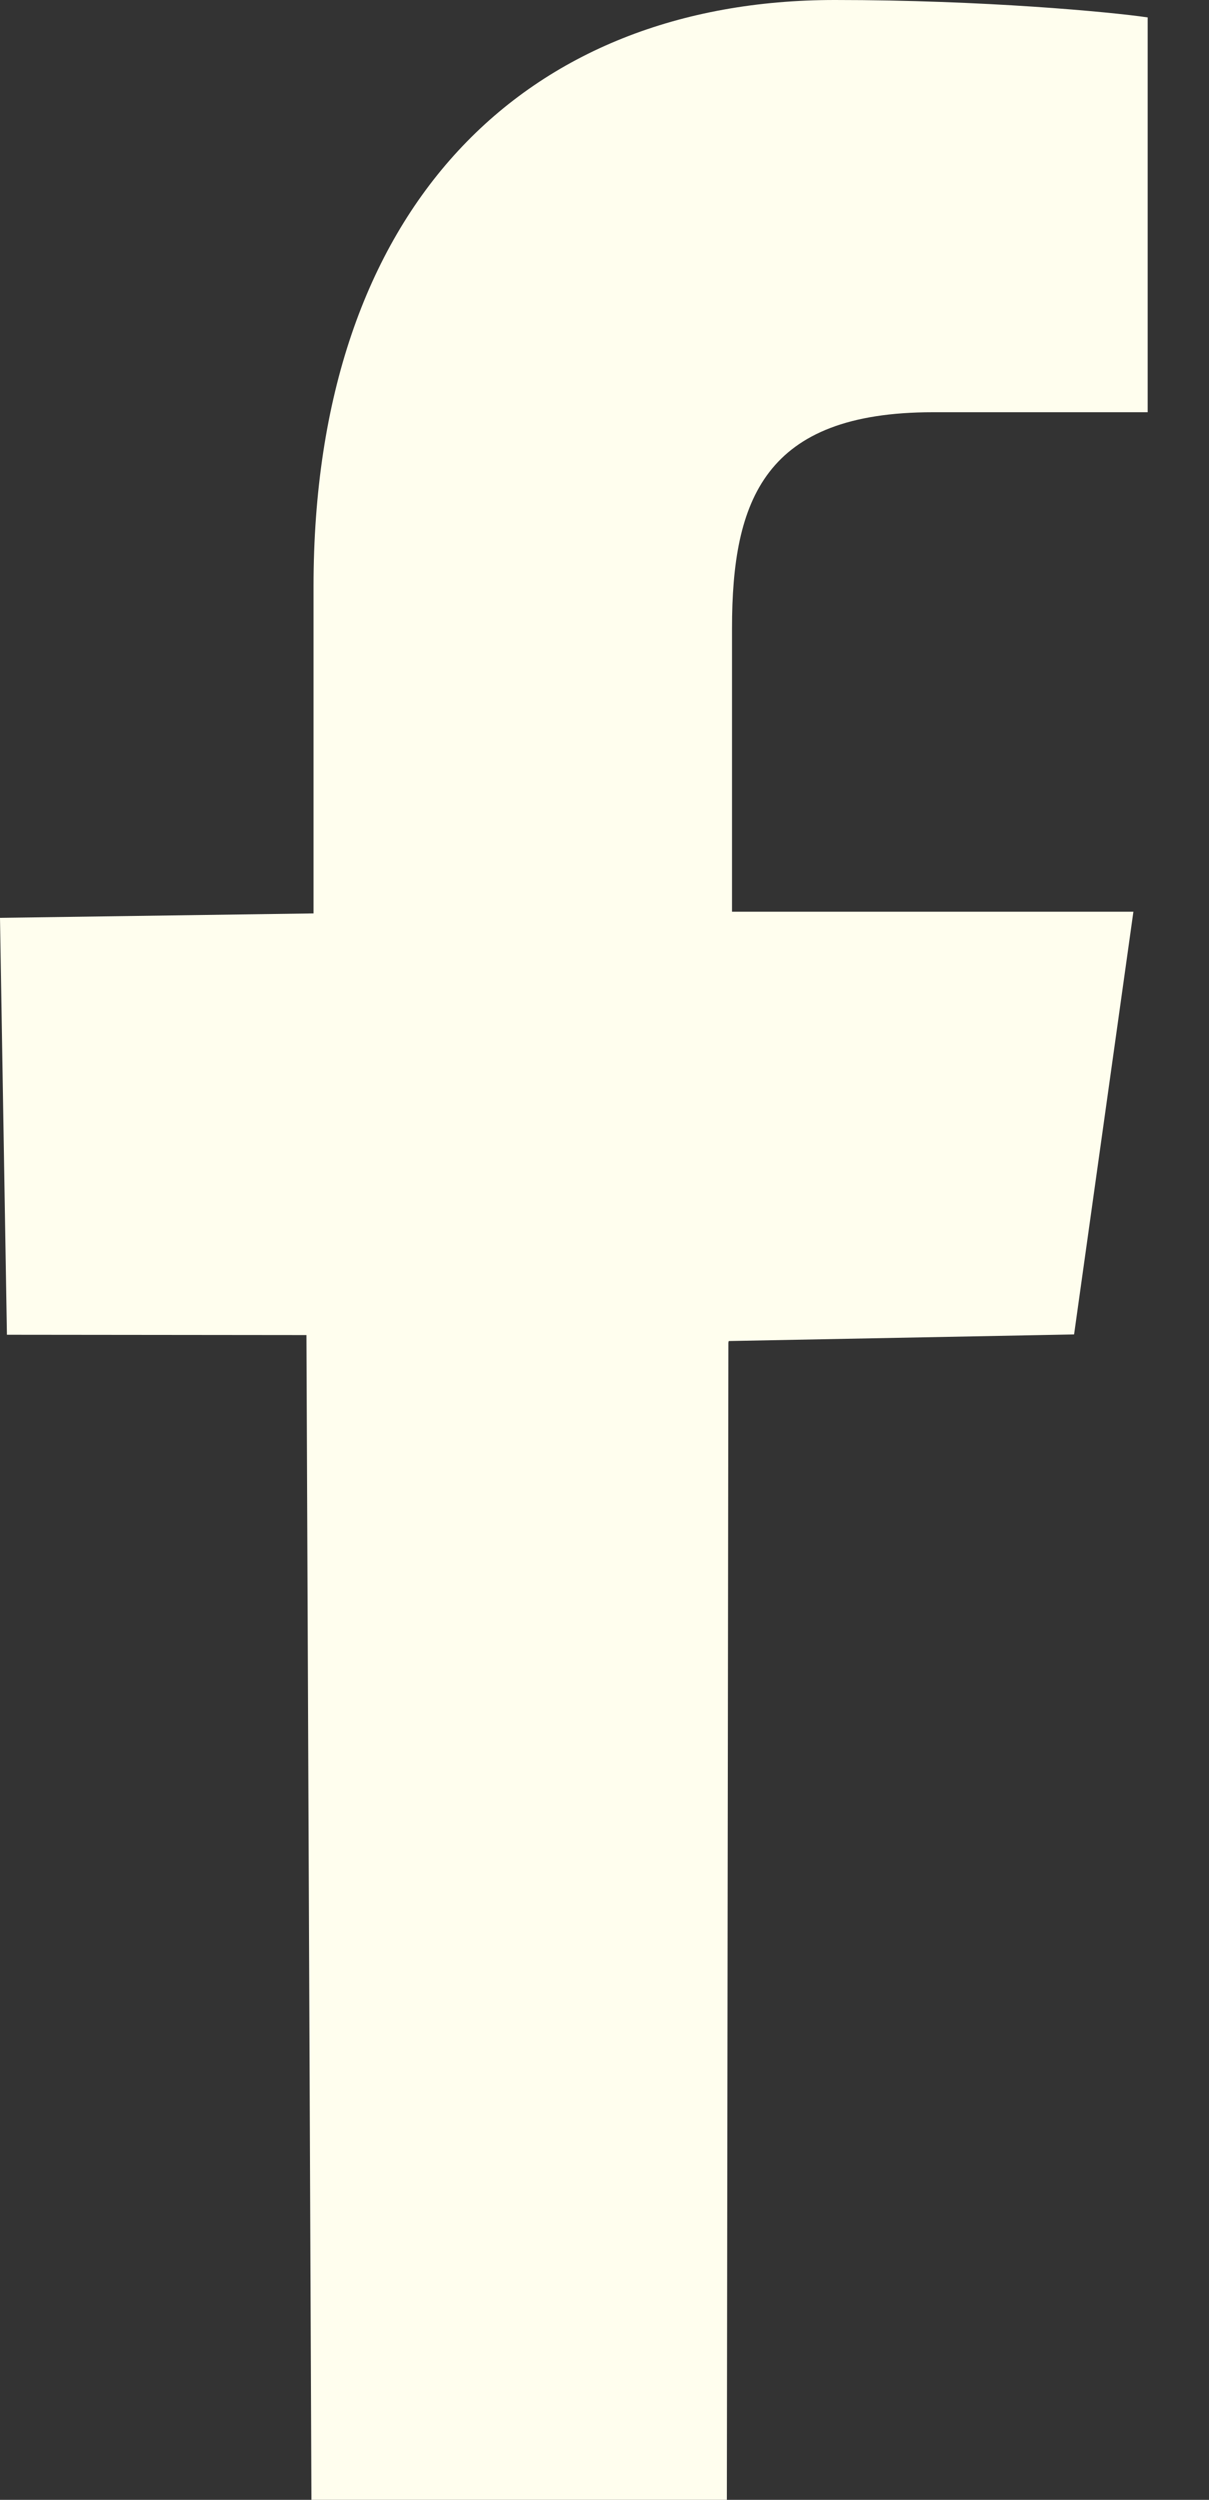 <svg width="15" height="31" viewBox="0 0 15 31" fill="none" xmlns="http://www.w3.org/2000/svg">
<rect x="0" y="0" width="15" height="31" fill="#333333" stroke="none"/>
<path fill-rule="evenodd" clip-rule="evenodd" d="M9.041 16.63L13.326 16.548L14.062 11.306H9.082V7.791C9.082 6.198 9.486 5.112 11.574 5.112H14.239V0.216C13.778 0.148 12.198 0 10.358 0C6.519 0 3.89 2.563 3.89 7.271V11.327L0 11.382L0.086 16.552L3.802 16.556L3.864 31H9.018L9.037 16.651L9.041 16.63Z" fill="#FFFEEE"/>
</svg>
